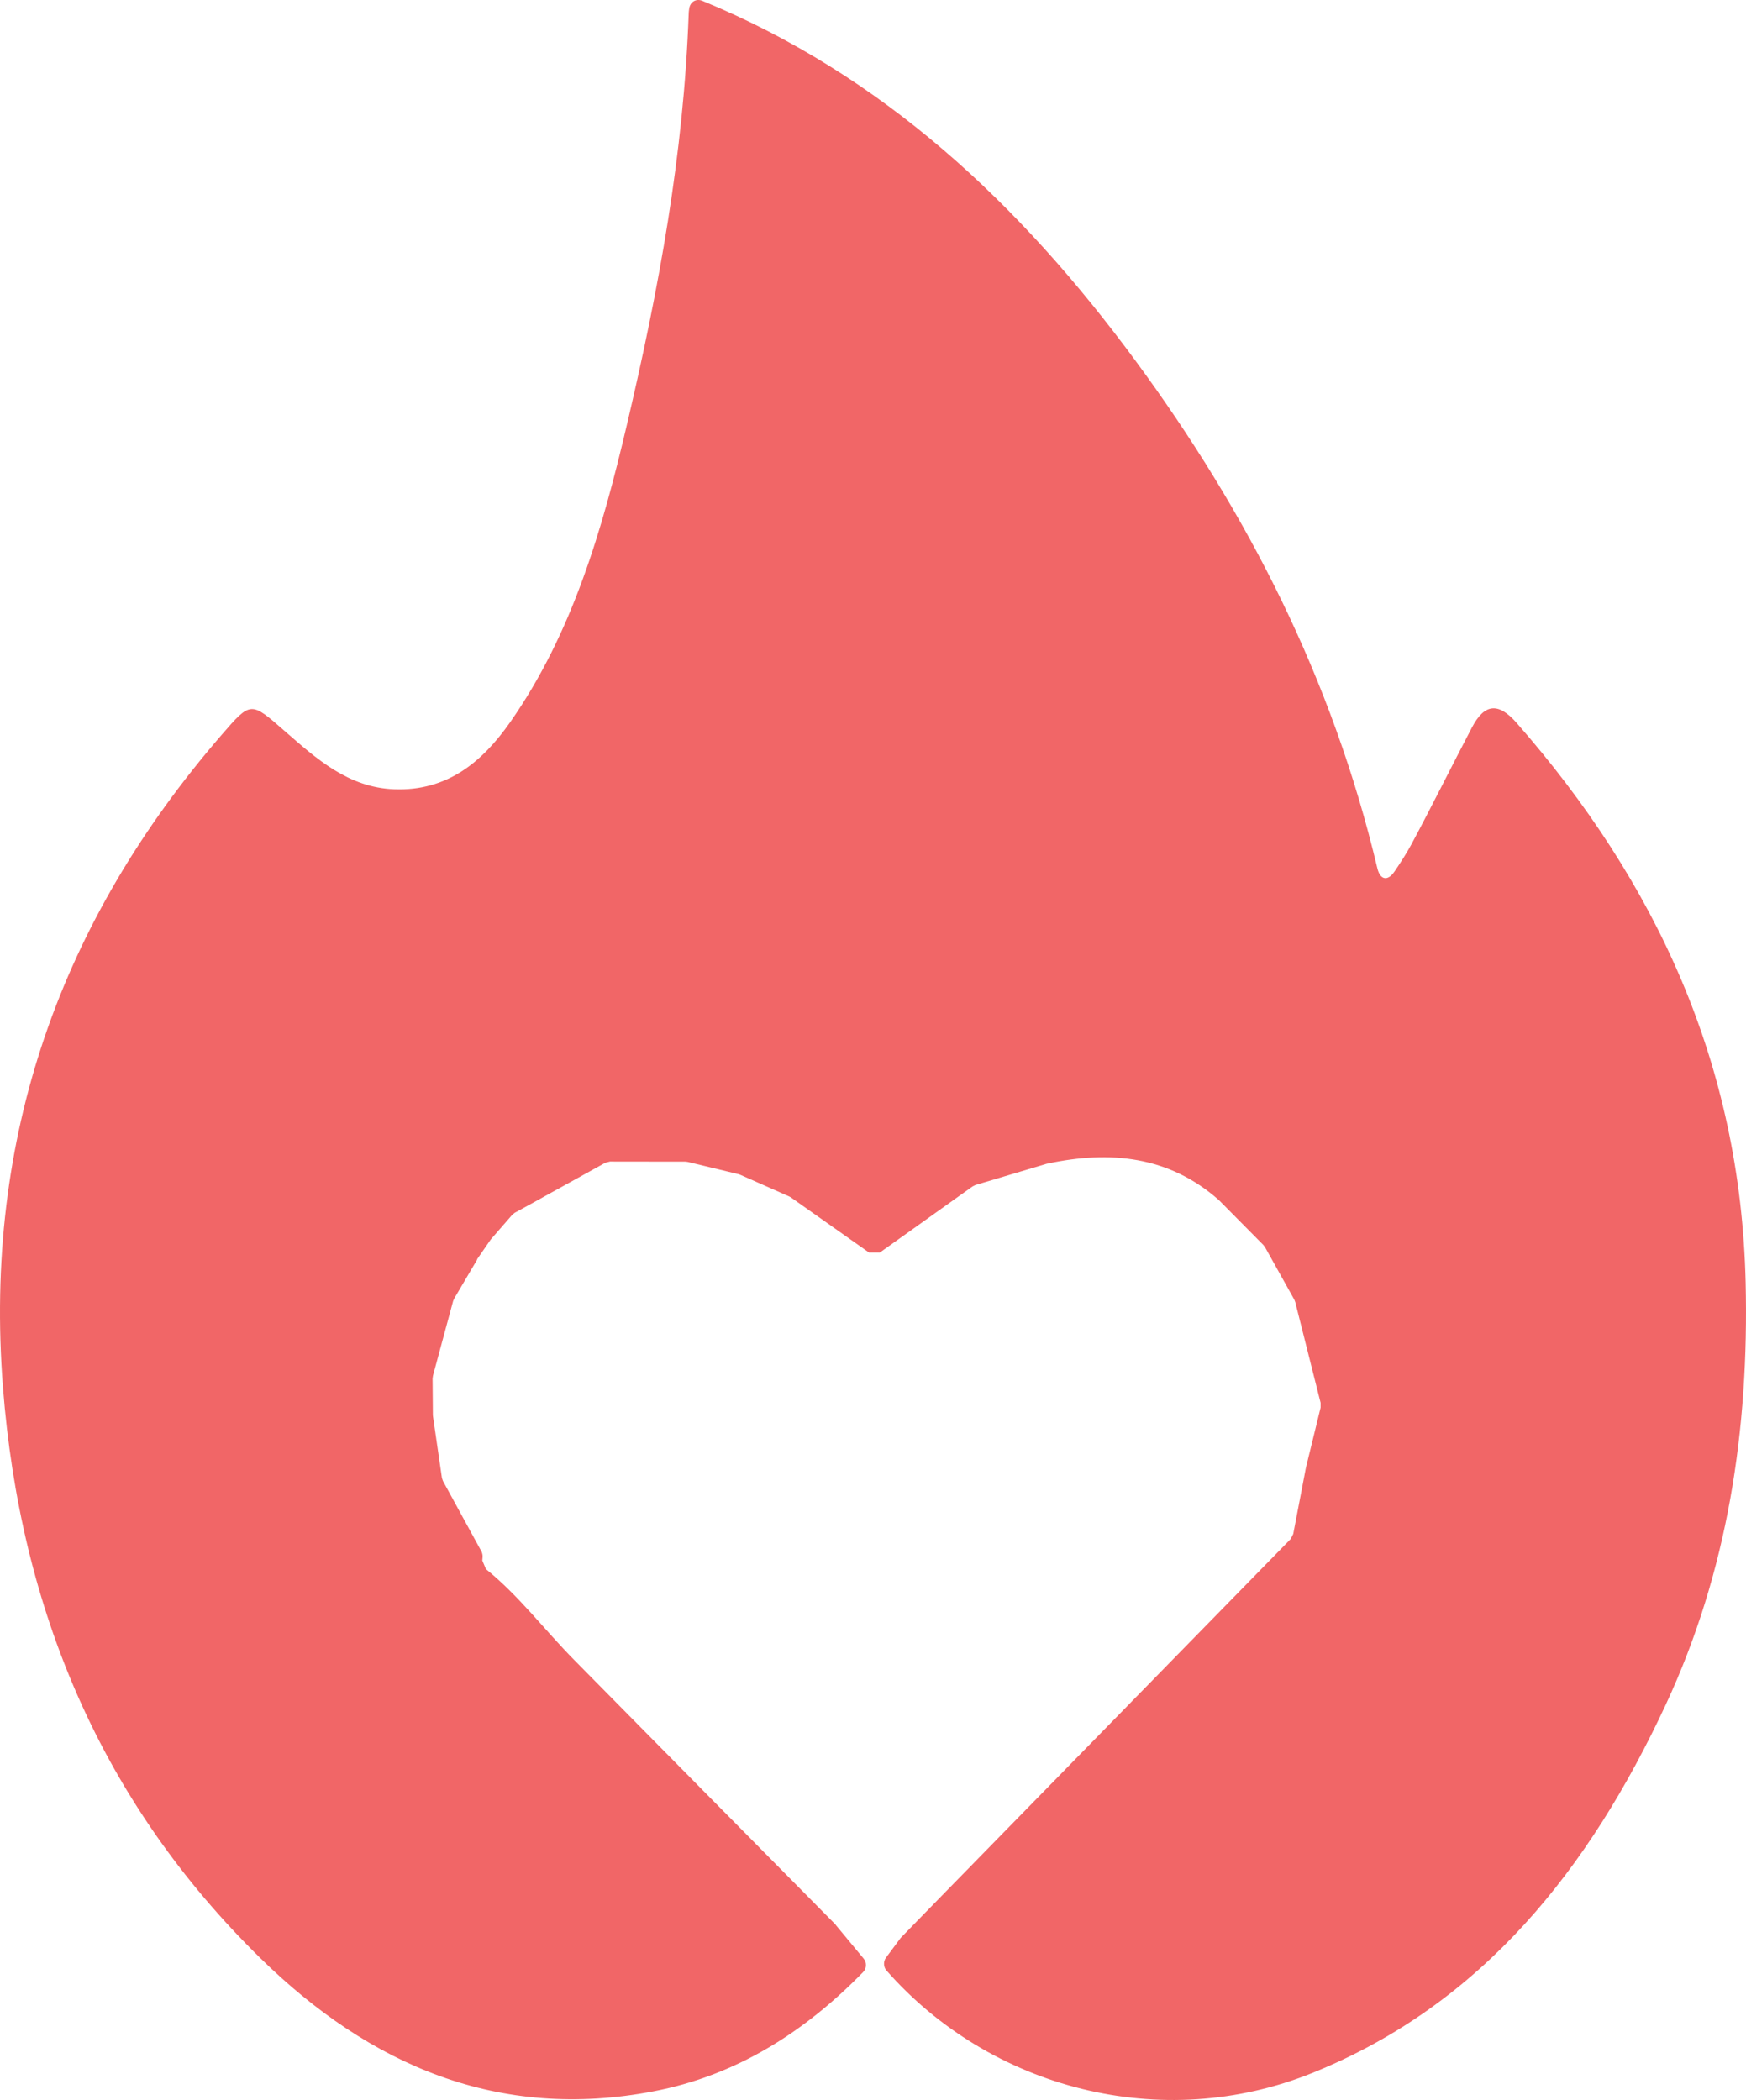 <svg width="286" height="344" viewBox="0 0 286 344" fill="none" xmlns="http://www.w3.org/2000/svg">
<path d="M136.977 315.424C138.392 317.145 139.823 318.851 141.474 320.846C141.993 321.474 141.961 322.455 141.395 323.035C131.71 332.962 120.514 340.01 107.024 342.584C81.74 347.427 60.623 338.385 42.636 320.75C16.645 295.279 3.311 263.71 0.481 227.201C-2.695 186.235 9.931 150.868 36.331 120.345C41.095 114.826 41.095 114.906 46.598 119.717C51.865 124.319 57.07 129.018 64.586 129.291C73.171 129.613 78.941 124.914 83.58 118.285C93.784 103.675 98.643 86.78 102.668 69.66C107.936 47.279 111.992 25.283 112.81 2.21C112.81 2.017 112.841 1.759 112.888 1.437C113.03 0.311 114.021 -0.284 115.043 0.134C144.682 12.331 167.103 33.441 185.972 59.057C204.321 83.981 218.221 111.109 225.611 142.212C226.067 144.158 227.309 144.4 228.425 142.759C229.4 141.327 230.343 139.878 231.161 138.366C234.573 132.01 237.765 125.542 241.114 119.154C243.142 115.292 245.406 114.971 248.425 118.414C271.303 144.529 285.108 174.312 285.942 210.064C286.508 234.28 283.002 257.45 272.828 279.301C260.344 306.075 242.906 328.248 215.076 339.527C190.233 349.6 162.15 342.085 145.185 322.761C144.713 322.214 144.681 321.297 145.106 320.717C145.892 319.656 146.694 318.578 147.496 317.499C147.527 317.451 147.59 317.387 147.638 317.339C149.682 315.231 151.741 313.139 153.785 311.031C173 291.385 192.198 271.755 211.412 252.108C211.538 251.867 211.727 251.513 211.837 251.272L213.897 240.507C213.897 240.491 213.912 240.443 213.912 240.427L216.318 230.58C216.318 230.354 216.318 230.016 216.318 229.791C214.934 224.288 213.551 218.801 212.167 213.299C212.12 213.186 212.057 213.009 212.01 212.896L207.214 204.304C207.135 204.208 207.025 204.047 206.947 203.95C204.51 201.488 202.072 199.026 199.635 196.565L199.667 196.597C191.475 189.356 181.868 188.423 171.569 190.611C171.522 190.627 171.459 190.643 171.427 190.643L159.776 194.119C159.65 194.183 159.446 194.28 159.32 194.344C154.257 197.948 149.194 201.553 144.131 205.173C143.534 205.173 142.936 205.173 142.339 205.173C138.062 202.164 133.801 199.139 129.524 196.13C129.445 196.082 129.335 196.018 129.257 195.985L121.269 192.446C121.191 192.413 121.08 192.381 121.002 192.349C118.219 191.673 115.451 191.013 112.668 190.338C112.574 190.322 112.417 190.305 112.307 190.289L99.917 190.273C99.696 190.322 99.382 190.418 99.162 190.466L86.567 197.434L84.303 198.672C84.177 198.769 83.989 198.93 83.879 199.026L80.435 202.985C80.404 203.017 80.356 203.081 80.325 203.129L78.124 206.315H78.171C76.913 208.455 75.655 210.595 74.397 212.719C74.35 212.832 74.272 213.009 74.224 213.122C73.124 217.192 72.023 221.279 70.922 225.35C70.907 225.479 70.875 225.672 70.859 225.785L70.907 231.754C70.907 231.819 70.922 231.915 70.922 231.979L72.385 242.084C72.432 242.245 72.51 242.486 72.573 242.631L78.863 254.136C78.989 254.377 79.083 254.795 79.051 255.069L79.004 255.632C79.193 256.067 79.413 256.598 79.602 257.032C84.995 261.393 89.193 266.992 94.052 271.916C108.313 286.397 122.606 300.83 136.883 315.279C136.898 315.343 136.946 315.392 136.977 315.424Z" fill="#f16667"/>
</svg>
